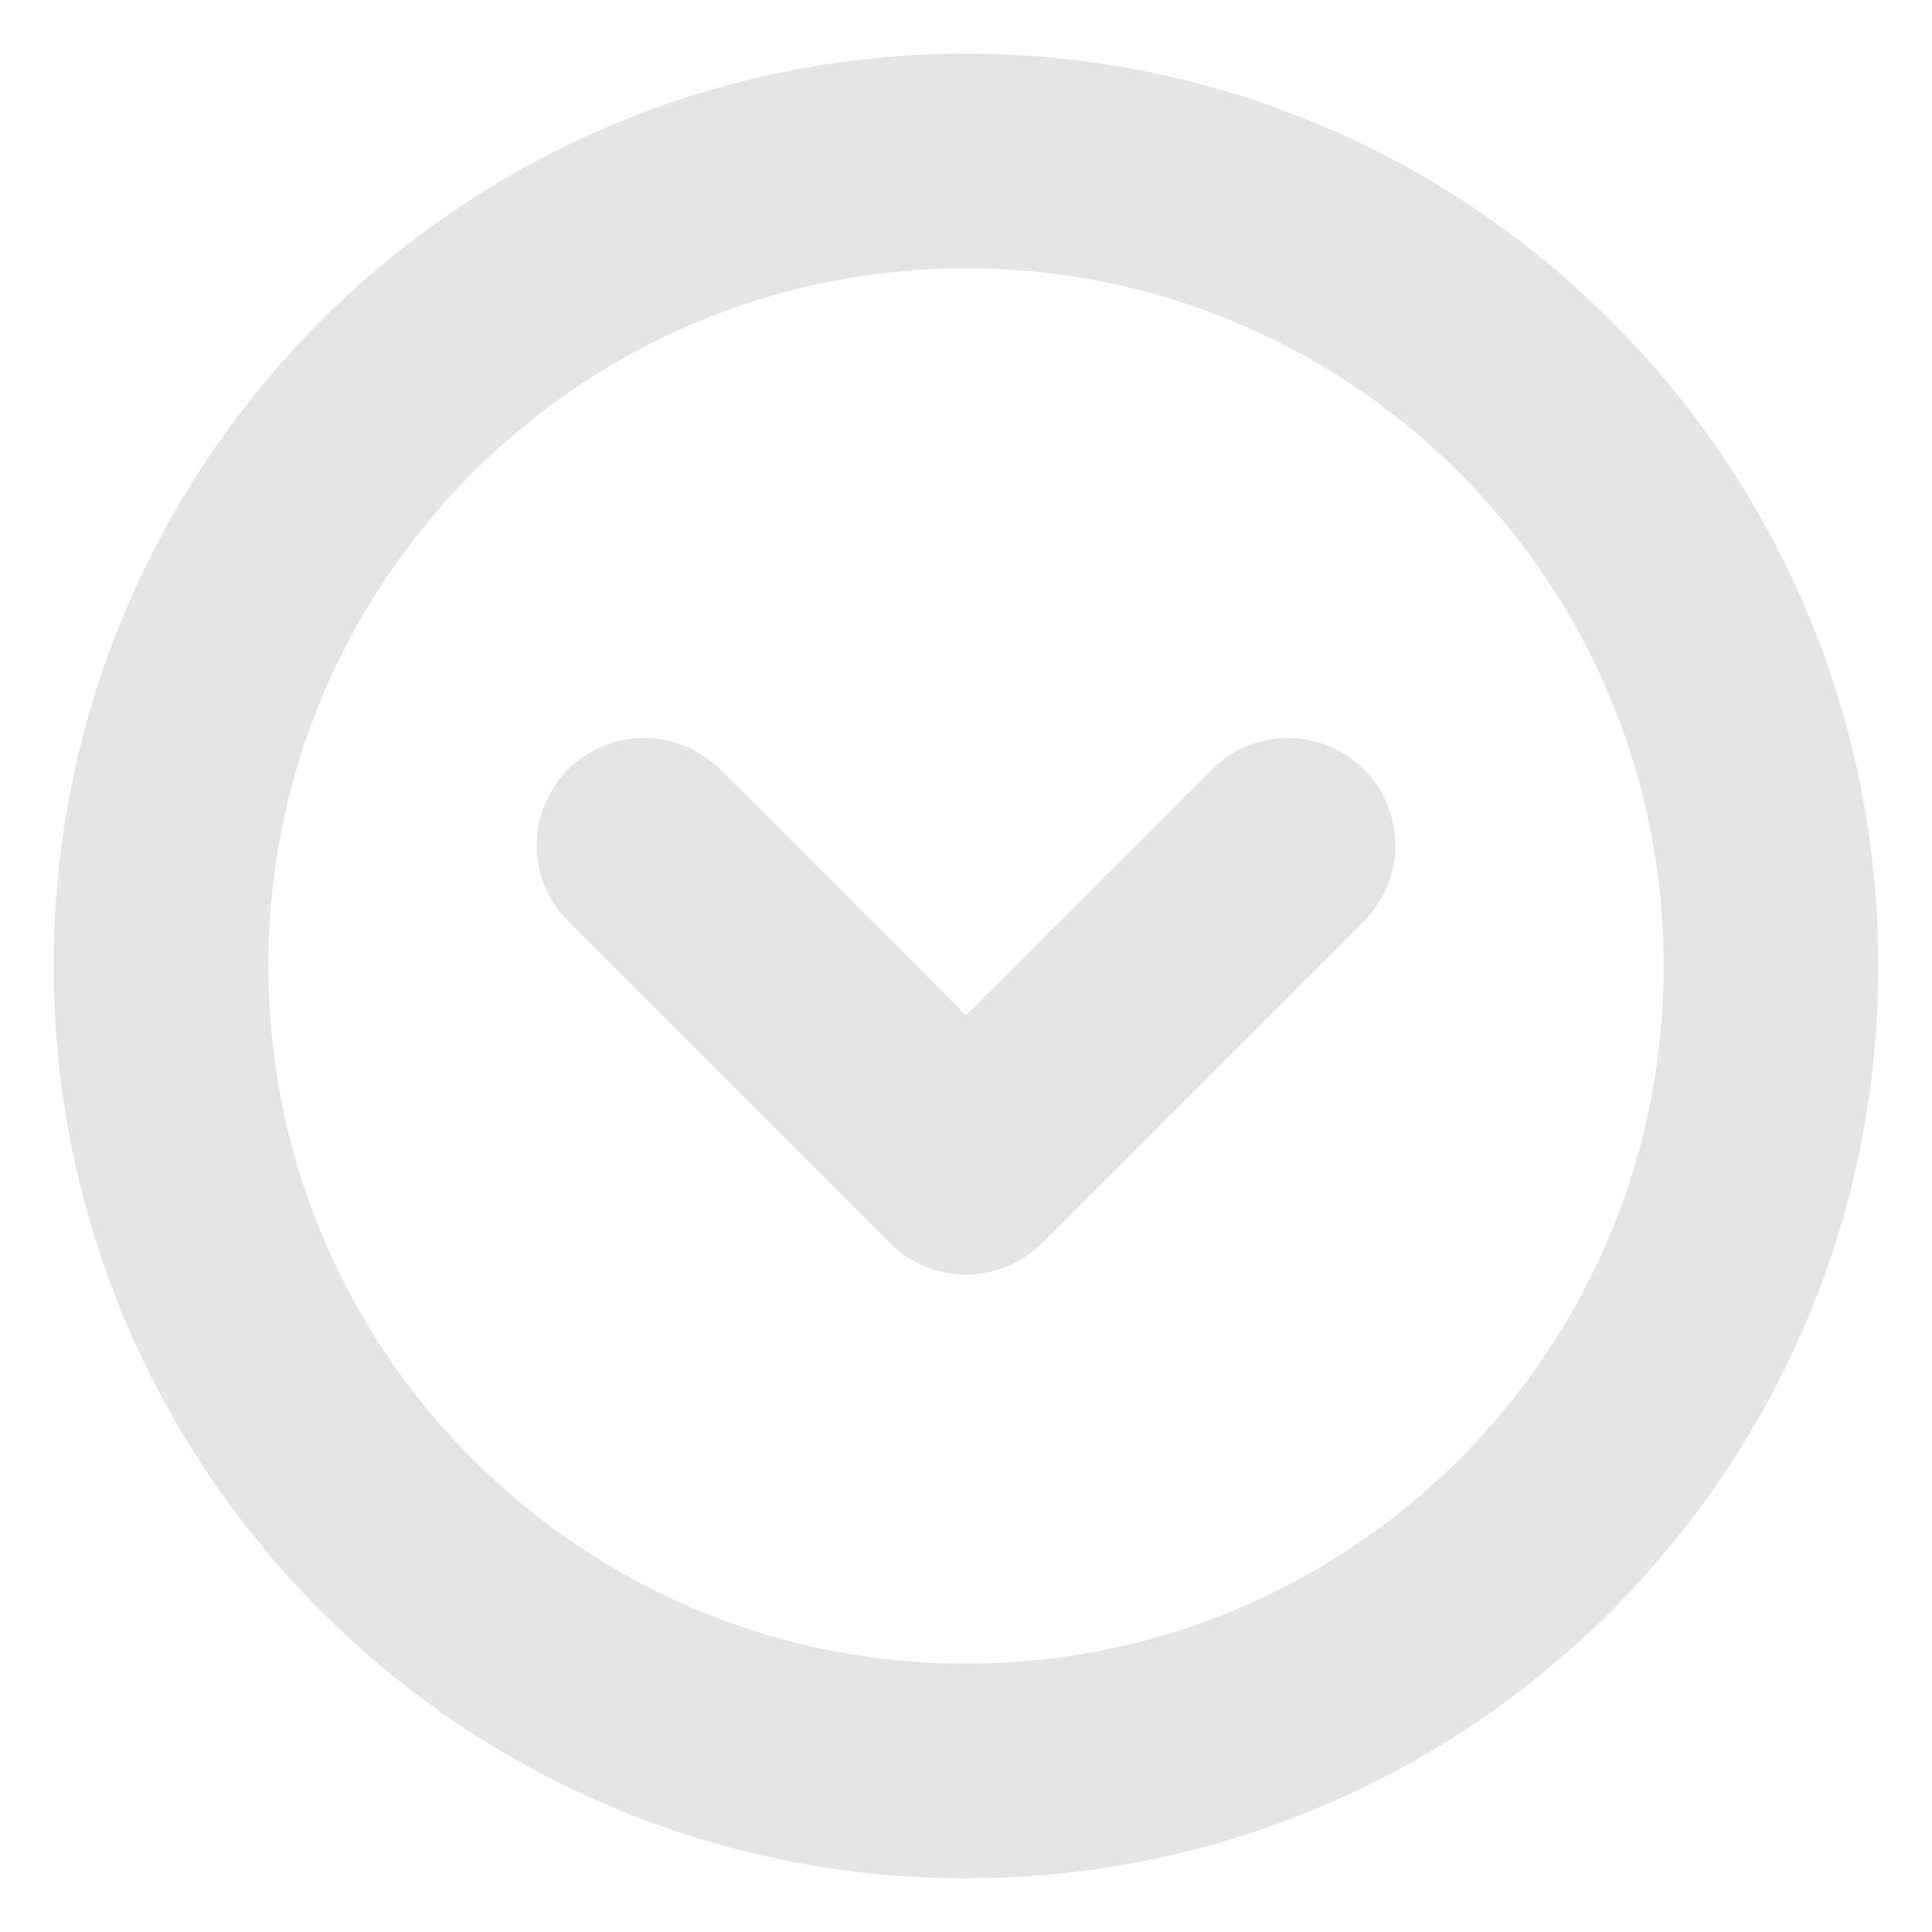 <svg width="18" height="18" viewBox="0 0 18 18" fill="none" xmlns="http://www.w3.org/2000/svg">
<path d="M9 16.5C13.142 16.5 16.5 13.142 16.5 9C16.5 4.858 13.142 1.5 9 1.5C4.858 1.5 1.5 4.858 1.5 9C1.5 13.142 4.858 16.5 9 16.5Z" stroke="#E5E5E5" stroke-width="2"/>
<path d="M6 7.875L9 10.875L12 7.875" stroke="#E5E5E5" stroke-width="2" stroke-linecap="round" stroke-linejoin="round"/>
</svg>
